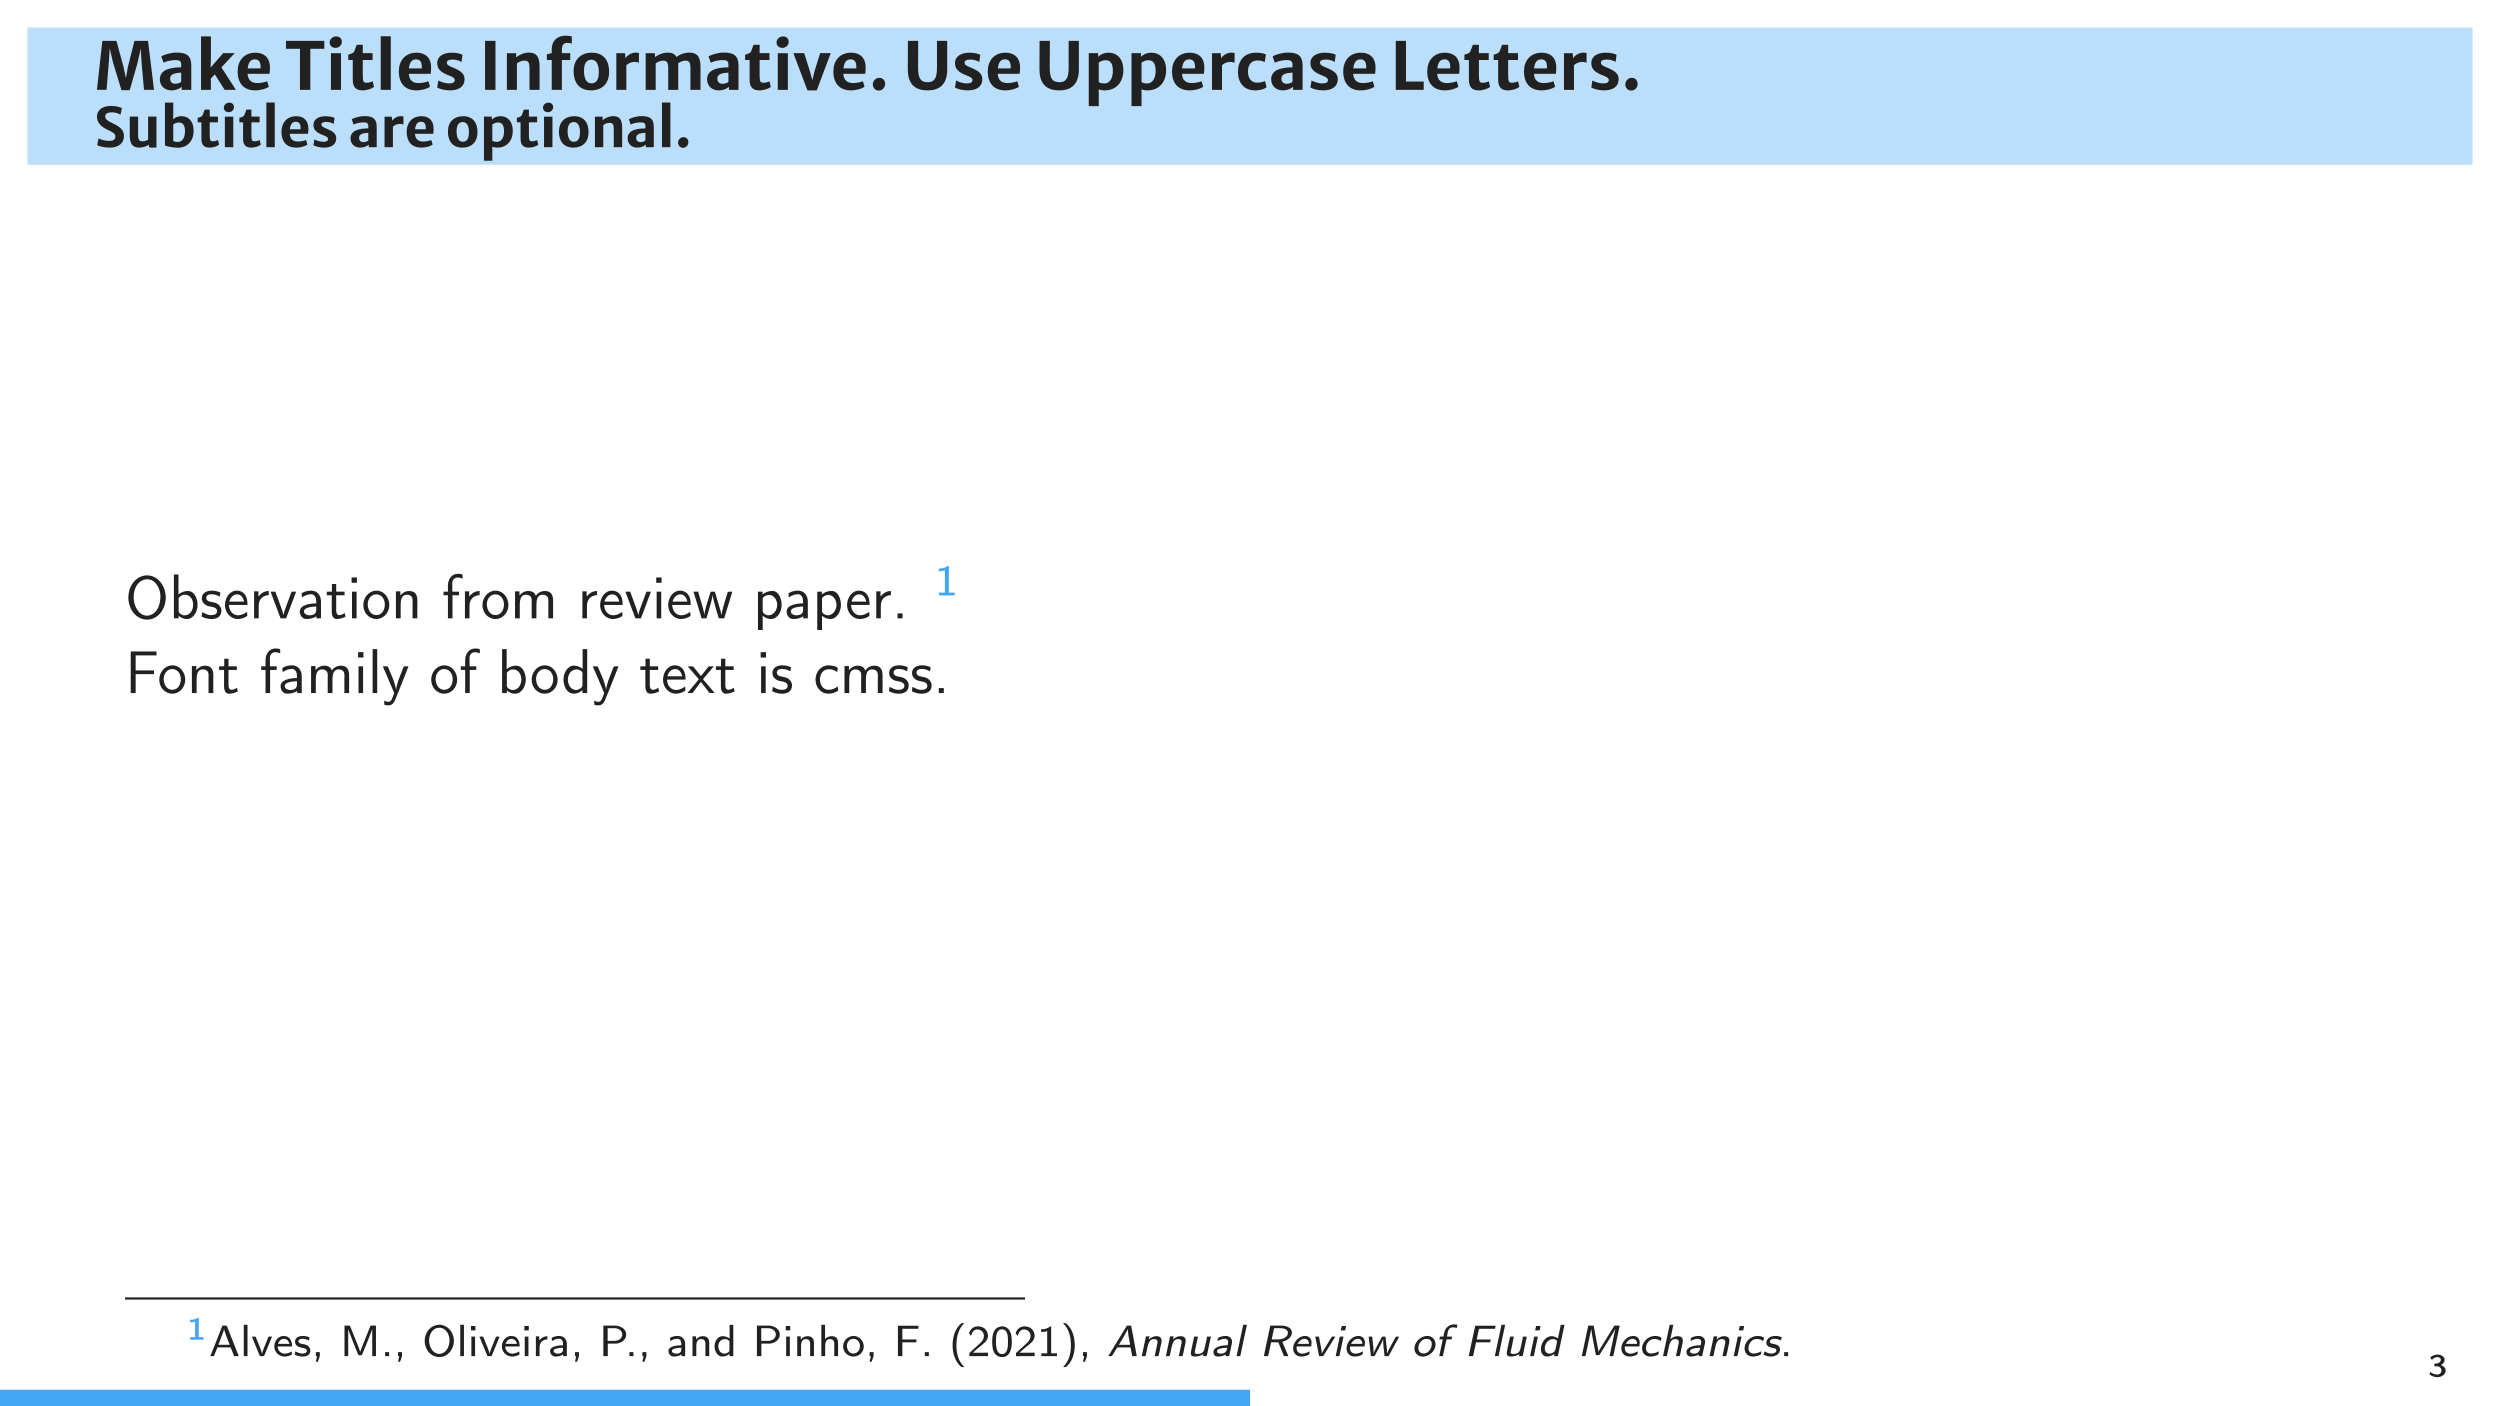 <?xml version="1.0" encoding="UTF-8" standalone="no"?>
<!DOCTYPE svg PUBLIC "-//W3C//DTD SVG 1.1//EN" "http://www.w3.org/Graphics/SVG/1.1/DTD/svg11.dtd">
<svg xmlns="http://www.w3.org/2000/svg" xmlns:xlink="http://www.w3.org/1999/xlink" version="1.1" width="453.543pt" height="255.118pt" viewBox="0 0 453.543 255.118">
<rect x="0" y="0" width="453.543" height="255.118" fill="#808080" stroke="none"/>
<g enable-background="new">
<path transform="matrix(1,0,0,-1,0,255.118)" d="M 0 0 L 453.543 0 L 453.543 255.118 L 0 255.118 Z " fill="#ffffff"/>
<path transform="matrix(1,0,0,-1,0,29.888)" d="M 0 0 L 453.543 0 L 453.543 24.907 L 0 24.907 Z " fill="#ffffff"/>
<path transform="matrix(1,0,0,-1,0,29.888)" d="M 0 0 L 0 29.888 L 453.549 29.888 L 453.549 0 Z M 453.549 29.888 " fill="#ffffff"/>
<path transform="matrix(1,0,0,-1,0,29.888)" d="M 4.981 0 L 4.981 24.907 L 448.568 24.907 L 448.568 0 Z M 448.568 24.907 " fill="#bbdefb"/>
<symbol id="font_0_8">
<path d="M 0 .006 L .146 .006 L .18 .422 L .194 .633 L .245 .418 L .372 0 L .497 0 L .617 .418 L .665 .633 L .677 .422 L .714 .006 L .866 .006 L .775 .749 L .569 .749 L .469 .351 L .44 .184 L .404 .351 L .296 .749 L .082 .749 L 0 .006 Z "/>
</symbol>
<symbol id="font_0_f">
<path d="M .178 0 C .249 0 .302 .028 .332 .055 L .332 .008 L .477 .008 L .477 .376 C .477 .528 .405 .574 .252 .574 C .158 .574 .056 .537 .022 .517 L .056 .42 C .096 .442 .173 .46 .237 .46 C .293 .46 .324 .448 .324 .391 L .324 .35 C .257 .35 .169 .343 .103 .316 C .04 .288 0 .239 0 .171 C 0 .069 .071 0 .178 0 M .156 .179 C .156 .221 .179 .237 .205 .249 C .233 .262 .288 .269 .324 .27 L .324 .13 C .314 .118 .273 .1 .236 .1 C .189 .1 .156 .125 .156 .179 Z "/>
</symbol>
<symbol id="font_0_18">
<path d="M .511 .557 L .336 .557 L .145 .337 L .15 .454 L .15 .811 L 0 .811 L 0 0 L .15 0 L .15 .099 L .148 .171 L .209 .236 L .359 0 L .529 0 L .309 .341 L .511 .557 Z "/>
</symbol>
<symbol id="font_0_13">
<path d="M .266 0 C .352 0 .436 .026 .473 .056 L .448 .139 C .421 .125 .349 .111 .302 .111 C .216 .111 .158 .148 .151 .252 L .484 .252 C .488 .276 .49 .311 .49 .352 C .487 .516 .383 .573 .267 .572 C .096 .571 0 .45 0 .288 C 0 .108 .094 0 .266 0 M .263 .471 C .334 .471 .353 .414 .348 .334 L .153 .334 C .164 .437 .205 .471 .263 .471 Z "/>
</symbol>
<symbol id="font_0_d">
<path d="M .212 0 L .369 0 L .369 .623 L .581 .623 L .581 .743 L 0 .743 L 0 .623 L .212 .623 L .212 0 Z "/>
</symbol>
<symbol id="font_0_17">
<path d="M .088 .637 C .141 .637 .185 .677 .185 .729 C .185 .777 .152 .811 .098 .811 C .046 .811 0 .77 0 .72 C 0 .671 .038 .637 .088 .637 M .019 0 L .172 0 L .172 .556 L .019 .556 L .019 0 Z "/>
</symbol>
<symbol id="font_0_21">
<path d="M .218 0 C .289 0 .362 .028 .39 .053 L .37 .138 C .352 .127 .309 .116 .283 .116 C .233 .116 .22 .125 .22 .231 L .22 .461 L .369 .461 L .369 .565 L .22 .565 L .22 .692 L .128 .692 C .115 .656 .101 .618 .092 .595 C .078 .564 .049 .556 0 .542 L 0 .461 L .068 .461 L .068 .167 C .068 .047 .116 0 .218 0 Z "/>
</symbol>
<symbol id="font_0_19">
<path d="M 0 0 L .153 0 L .153 .813 L 0 .813 L 0 0 Z "/>
</symbol>
<symbol id="font_0_20">
<path d="M .001 .044 C .03 .024 .11 0 .196 0 C .33 0 .416 .059 .416 .169 C .416 .259 .352 .3 .233 .349 C .179 .372 .146 .385 .147 .422 C .147 .452 .176 .468 .24 .468 C .293 .468 .35 .447 .369 .43 L .385 .54 C .364 .553 .303 .572 .221 .572 C .1 .572 .002 .521 .001 .416 C 0 .329 .051 .278 .16 .234 C .22 .211 .267 .192 .267 .157 C .267 .123 .239 .105 .179 .106 C .107 .107 .033 .139 .018 .151 L .001 .044 Z "/>
</symbol>
<symbol id="font_0_6">
<path d="M 0 0 L .158 0 L .158 .743 L 0 .743 L 0 0 Z "/>
</symbol>
<symbol id="font_0_1b">
<path d="M 0 0 L .152 0 L .152 .401 C .185 .429 .23 .443 .26 .443 C .326 .446 .343 .415 .343 .328 L .343 0 L .496 0 L .496 .35 C .496 .511 .443 .568 .327 .565 C .254 .564 .178 .526 .141 .494 L .139 .556 L 0 .556 L 0 0 Z "/>
</symbol>
<symbol id="font_0_14">
<path d="M .074 0 L .228 0 L .228 .453 L .355 .453 L .355 .557 L .228 .557 L .228 .615 C .228 .682 .259 .713 .302 .713 C .341 .713 .363 .708 .379 .702 L .379 .811 C .367 .814 .332 .822 .285 .822 C .188 .822 .074 .773 .074 .611 L .074 .557 L 0 .54 L 0 .453 L .074 .453 L .074 0 Z "/>
</symbol>
<symbol id="font_0_1c">
<path d="M .267 0 C .426 0 .539 .096 .541 .275 C .544 .434 .473 .572 .277 .572 C .12 .572 .005 .476 .002 .298 C 0 .139 .072 0 .267 0 M .271 .107 C .191 .107 .16 .192 .16 .294 C .16 .405 .194 .466 .274 .466 C .354 .465 .385 .383 .385 .281 C .385 .168 .351 .106 .271 .107 Z "/>
</symbol>
<symbol id="font_0_1f">
<path d="M 0 0 L .152 0 L .152 .373 C .175 .395 .215 .424 .277 .424 C .316 .424 .333 .416 .343 .41 L .343 .559 C .335 .563 .316 .565 .296 .565 C .227 .565 .162 .523 .14 .478 L .132 .556 L 0 .556 L 0 0 Z "/>
</symbol>
<symbol id="font_0_1a">
<path d="M 0 0 L .152 0 L .152 .401 C .185 .429 .231 .442 .26 .443 C .325 .445 .342 .413 .342 .328 L .342 0 L .494 0 L .494 .351 C .494 .369 .493 .386 .492 .402 C .519 .423 .56 .442 .597 .443 C .663 .445 .679 .414 .679 .329 L .679 0 L .832 0 L .832 .35 C .832 .513 .772 .567 .657 .565 C .576 .565 .502 .527 .467 .499 C .441 .548 .395 .567 .327 .565 C .254 .564 .18 .527 .141 .497 L .139 .556 L 0 .556 L 0 0 Z "/>
</symbol>
<symbol id="font_0_23">
<path d="M .214 0 L .355 0 L .567 .565 L .406 .565 L .322 .293 L .288 .153 L .25 .293 L .164 .565 L 0 .565 L .214 0 Z "/>
</symbol>
<symbol id="font_0_1">
<path d="M .09 0 C .144 0 .188 .047 .187 .102 C .186 .153 .153 .194 .098 .194 C .044 .194 0 .147 0 .092 C .001 .04 .039 0 .09 0 Z "/>
</symbol>
<symbol id="font_0_e">
<path d="M .302 0 C .505 0 .598 .116 .598 .317 L .598 .751 L .443 .751 L .443 .342 C .443 .17 .393 .124 .302 .124 C .207 .124 .155 .168 .156 .342 L .158 .751 L .002 .751 L 0 .32 C 0 .124 .082 0 .302 0 Z "/>
</symbol>
<symbol id="font_0_1d">
<path d="M 0 0 L .152 0 L .152 .179 L .151 .254 C .173 .246 .204 .239 .243 .239 C .413 .239 .525 .36 .525 .546 C .525 .726 .422 .811 .304 .811 C .215 .811 .168 .773 .143 .748 L .143 .804 L 0 .804 L 0 0 M .152 .367 L .152 .661 C .174 .677 .213 .697 .256 .697 C .325 .697 .367 .651 .366 .533 C .365 .411 .311 .344 .238 .344 C .2 .344 .17 .351 .152 .367 Z "/>
</symbol>
<symbol id="font_0_11">
<path d="M 0 .281 C 0 .121 .087 0 .26 0 C .331 0 .401 .017 .434 .049 L .411 .142 C .387 .13 .341 .117 .29 .117 C .212 .117 .149 .172 .152 .296 C .156 .413 .226 .454 .291 .454 C .345 .454 .381 .443 .406 .428 L .425 .545 C .406 .557 .35 .572 .277 .572 C .088 .572 0 .445 0 .281 Z "/>
</symbol>
<symbol id="font_0_7">
<path d="M 0 0 L .424 0 L .424 .126 L .155 .126 L .155 .743 L 0 .743 L 0 0 Z "/>
</symbol>
<use xlink:href="#font_0_8" transform="matrix(11.955,0,0,-11.955,17.587,16.368)" fill="#212121"/>
<use xlink:href="#font_0_f" transform="matrix(11.955,0,0,-11.955,28.998,16.398)" fill="#212121"/>
<use xlink:href="#font_0_18" transform="matrix(11.955,0,0,-11.955,36.47,16.302)" fill="#212121"/>
<use xlink:href="#font_0_13" transform="matrix(11.955,0,0,-11.955,43.111,16.398)" fill="#212121"/>
<use xlink:href="#font_0_d" transform="matrix(11.955,0,0,-11.955,51.886,16.302)" fill="#212121"/>
<use xlink:href="#font_0_17" transform="matrix(11.955,0,0,-11.955,59.807,16.302)" fill="#212121"/>
<use xlink:href="#font_0_21" transform="matrix(11.955,0,0,-11.955,63.184,16.398)" fill="#212121"/>
<use xlink:href="#font_0_19" transform="matrix(11.955,0,0,-11.955,69.066,16.302)" fill="#212121"/>
<use xlink:href="#font_0_13" transform="matrix(11.955,0,0,-11.955,72.354,16.398)" fill="#212121"/>
<use xlink:href="#font_0_20" transform="matrix(11.955,0,0,-11.955,79.306,16.398)" fill="#212121"/>
<use xlink:href="#font_0_6" transform="matrix(11.955,0,0,-11.955,87.997,16.302)" fill="#212121"/>
<use xlink:href="#font_0_1b" transform="matrix(11.955,0,0,-11.955,91.96,16.302)" fill="#212121"/>
<use xlink:href="#font_0_14" transform="matrix(11.955,0,0,-11.955,99.211,16.302)" fill="#212121"/>
<use xlink:href="#font_0_1c" transform="matrix(11.955,0,0,-11.955,104.035,16.398)" fill="#212121"/>
<use xlink:href="#font_0_1f" transform="matrix(11.955,0,0,-11.955,111.812,16.302)" fill="#212121"/>
<use xlink:href="#font_0_1a" transform="matrix(11.955,0,0,-11.955,117.138,16.302)" fill="#212121"/>
<use xlink:href="#font_0_f" transform="matrix(11.955,0,0,-11.955,128.274,16.398)" fill="#212121"/>
<use xlink:href="#font_0_21" transform="matrix(11.955,0,0,-11.955,135.178,16.398)" fill="#212121"/>
<use xlink:href="#font_0_17" transform="matrix(11.955,0,0,-11.955,140.875,16.302)" fill="#212121"/>
<use xlink:href="#font_0_23" transform="matrix(11.955,0,0,-11.955,143.93,16.398)" fill="#212121"/>
<use xlink:href="#font_0_13" transform="matrix(11.955,0,0,-11.955,151.186,16.398)" fill="#212121"/>
<use xlink:href="#font_0_1" transform="matrix(11.955,0,0,-11.955,158.342,16.434)" fill="#212121"/>
<use xlink:href="#font_0_e" transform="matrix(11.955,0,0,-11.955,164.69,16.398)" fill="#212121"/>
<use xlink:href="#font_0_20" transform="matrix(11.955,0,0,-11.955,173.238,16.398)" fill="#212121"/>
<use xlink:href="#font_0_13" transform="matrix(11.955,0,0,-11.955,179.197,16.398)" fill="#212121"/>
<use xlink:href="#font_0_e" transform="matrix(11.955,0,0,-11.955,188.576,16.398)" fill="#212121"/>
<use xlink:href="#font_0_1d" transform="matrix(11.955,0,0,-11.955,197.519,19.255)" fill="#212121"/>
<use xlink:href="#font_0_1d" transform="matrix(11.955,0,0,-11.955,205.278,19.255)" fill="#212121"/>
<use xlink:href="#font_0_13" transform="matrix(11.955,0,0,-11.955,212.624,16.398)" fill="#212121"/>
<use xlink:href="#font_0_1f" transform="matrix(11.955,0,0,-11.955,219.875,16.302)" fill="#212121"/>
<use xlink:href="#font_0_11" transform="matrix(11.955,0,0,-11.955,224.585,16.398)" fill="#212121"/>
<use xlink:href="#font_0_f" transform="matrix(11.955,0,0,-11.955,230.611,16.398)" fill="#212121"/>
<use xlink:href="#font_0_20" transform="matrix(11.955,0,0,-11.955,237.724,16.398)" fill="#212121"/>
<use xlink:href="#font_0_13" transform="matrix(11.955,0,0,-11.955,243.684,16.398)" fill="#212121"/>
<use xlink:href="#font_0_7" transform="matrix(11.955,0,0,-11.955,253.218,16.302)" fill="#212121"/>
<use xlink:href="#font_0_13" transform="matrix(11.955,0,0,-11.955,258.927,16.398)" fill="#212121"/>
<use xlink:href="#font_0_21" transform="matrix(11.955,0,0,-11.955,265.669,16.398)" fill="#212121"/>
<use xlink:href="#font_0_21" transform="matrix(11.955,0,0,-11.955,270.978,16.398)" fill="#212121"/>
<use xlink:href="#font_0_13" transform="matrix(11.955,0,0,-11.955,276.477,16.398)" fill="#212121"/>
<use xlink:href="#font_0_1f" transform="matrix(11.955,0,0,-11.955,283.728,16.302)" fill="#212121"/>
<use xlink:href="#font_0_20" transform="matrix(11.955,0,0,-11.955,288.677,16.398)" fill="#212121"/>
<use xlink:href="#font_0_1" transform="matrix(11.955,0,0,-11.955,294.858,16.434)" fill="#212121"/>
<symbol id="font_0_c">
<path d="M .229 0 C .392 0 .491 .078 .491 .212 C .491 .33 .402 .388 .286 .443 C .19 .489 .15 .514 .15 .57 C .15 .617 .197 .643 .268 .643 C .339 .643 .396 .621 .427 .599 L .454 .718 C .427 .734 .361 .759 .259 .759 C .116 .759 0 .699 0 .56 C 0 .445 .087 .377 .179 .332 C .288 .28 .335 .257 .335 .2 C .335 .144 .296 .122 .217 .122 C .142 .122 .066 .147 .028 .169 L .004 .045 C .032 .027 .127 0 .229 0 Z "/>
</symbol>
<symbol id="font_0_22">
<path d="M .18 0 C .235 0 .306 .024 .348 .054 L .348 .034 C .348 .005 .362 0 .389 0 L .486 0 L .486 .565 L .334 .565 L .334 .145 C .316 .133 .274 .115 .237 .115 C .178 .115 .152 .132 .152 .236 L .152 .565 L 0 .565 L 0 .238 C 0 .099 .024 0 .18 0 Z "/>
</symbol>
<symbol id="font_0_10">
<path d="M .234 0 C .409 0 .522 .123 .522 .309 C .522 .489 .422 .574 .302 .574 C .221 .574 .174 .542 .148 .517 L .151 .609 L .151 .821 L 0 .821 L 0 .041 C .016 .029 .132 0 .234 0 M .151 .123 L .151 .424 C .171 .439 .21 .459 .254 .459 C .322 .459 .366 .416 .365 .296 C .364 .173 .309 .105 .237 .105 C .194 .105 .165 .111 .151 .123 Z "/>
</symbol>
<use xlink:href="#font_0_c" transform="matrix(9.963,0,0,-9.963,17.597,26.782)" fill="#212121"/>
<use xlink:href="#font_0_22" transform="matrix(9.963,0,0,-9.963,23.54,26.782)" fill="#212121"/>
<use xlink:href="#font_0_10" transform="matrix(9.963,0,0,-9.963,29.926,26.797)" fill="#212121"/>
<use xlink:href="#font_0_21" transform="matrix(9.963,0,0,-9.963,35.858,26.782)" fill="#212121"/>
<use xlink:href="#font_0_17" transform="matrix(9.963,0,0,-9.963,40.606,26.702)" fill="#212121"/>
<use xlink:href="#font_0_21" transform="matrix(9.963,0,0,-9.963,43.42,26.782)" fill="#212121"/>
<use xlink:href="#font_0_19" transform="matrix(9.963,0,0,-9.963,48.322,26.702)" fill="#212121"/>
<use xlink:href="#font_0_13" transform="matrix(9.963,0,0,-9.963,51.061,26.782)" fill="#212121"/>
<use xlink:href="#font_0_20" transform="matrix(9.963,0,0,-9.963,56.855,26.782)" fill="#212121"/>
<use xlink:href="#font_0_f" transform="matrix(9.963,0,0,-9.963,63.589,26.782)" fill="#212121"/>
<use xlink:href="#font_0_1f" transform="matrix(9.963,0,0,-9.963,69.766,26.702)" fill="#212121"/>
<use xlink:href="#font_0_13" transform="matrix(9.963,0,0,-9.963,73.776,26.782)" fill="#212121"/>
<use xlink:href="#font_0_1c" transform="matrix(9.963,0,0,-9.963,81.238,26.782)" fill="#212121"/>
<use xlink:href="#font_0_1d" transform="matrix(9.963,0,0,-9.963,87.798,29.163)" fill="#212121"/>
<use xlink:href="#font_0_21" transform="matrix(9.963,0,0,-9.963,93.761,26.782)" fill="#212121"/>
<use xlink:href="#font_0_17" transform="matrix(9.963,0,0,-9.963,98.508,26.702)" fill="#212121"/>
<use xlink:href="#font_0_1c" transform="matrix(9.963,0,0,-9.963,101.382,26.782)" fill="#212121"/>
<use xlink:href="#font_0_1b" transform="matrix(9.963,0,0,-9.963,107.928,26.702)" fill="#212121"/>
<use xlink:href="#font_0_f" transform="matrix(9.963,0,0,-9.963,113.861,26.782)" fill="#212121"/>
<use xlink:href="#font_0_19" transform="matrix(9.963,0,0,-9.963,120.092,26.702)" fill="#212121"/>
<use xlink:href="#font_0_1" transform="matrix(9.963,0,0,-9.963,123.016,26.812)" fill="#212121"/>
<symbol id="font_1_b">
<path d="M .295 .736 C .104 .718 0 .537 0 .366 C 0 .202 .097 .032 .272 .003 C .285 .001 .298 0 .311 0 C .506 0 .623 .192 .623 .365 C .623 .543 .506 .736 .309 .736 L .295 .736 M .089 .36 L .089 .374 C .089 .494 .136 .628 .269 .666 C .285 .67 .301 .671 .317 .671 C .459 .671 .534 .506 .534 .39 C .534 .269 .494 .107 .35 .071 C .336 .067 .321 .066 .307 .066 C .179 .069 .109 .205 .093 .315 C .091 .33 .091 .345 .089 .36 Z "/>
</symbol>
<symbol id="font_1_13">
<path d="M 0 .741 L 0 .011 L .079 .011 L .079 .055 C .119 .021 .16 0 .215 0 C .329 0 .394 .128 .394 .234 C .394 .321 .353 .466 .233 .466 C .178 .466 .119 .446 .076 .409 L .076 .741 L 0 .741 M .319 .217 C .313 .139 .263 .061 .175 .061 C .136 .061 .079 .094 .079 .134 L .079 .343 C .081 .356 .096 .368 .105 .375 C .127 .394 .155 .404 .183 .404 C .277 .404 .32 .314 .32 .239 C .32 .232 .32 .224 .319 .217 Z "/>
</symbol>
<symbol id="font_1_31">
<path d="M .011 .115 C .009 .098 .006 .082 .003 .065 C .002 .061 0 .055 0 .05 C 0 .025 .104 .006 .115 .004 C .132 .001 .15 0 .168 0 C .244 0 .329 .033 .329 .138 C .329 .202 .281 .253 .223 .271 C .173 .287 .077 .282 .077 .351 C .077 .39 .111 .412 .154 .412 C .187 .412 .222 .408 .254 .395 C .27 .389 .285 .379 .301 .373 L .313 .44 C .265 .462 .219 .472 .167 .472 C .09 .472 .003 .438 .003 .342 C .003 .281 .049 .237 .103 .217 C .15 .201 .257 .206 .257 .131 C .257 .079 .206 .064 .161 .064 C .102 .064 .064 .087 .011 .115 Z "/>
</symbol>
<symbol id="font_1_18">
<path d="M .366 .119 C .321 .088 .276 .062 .218 .062 C .16 .062 .107 .098 .083 .156 C .072 .181 .069 .207 .066 .234 L .375 .234 C .375 .299 .365 .37 .321 .42 C .29 .455 .245 .472 .199 .472 C .072 .472 0 .345 0 .232 L 0 .227 C .002 .113 .088 0 .213 0 C .264 0 .316 .016 .357 .042 C .365 .048 .372 .05 .372 .06 C .372 .079 .367 .099 .366 .119 M .073 .29 C .087 .349 .135 .41 .199 .41 L .202 .41 C .273 .41 .304 .349 .32 .29 L .073 .29 Z "/>
</symbol>
<symbol id="font_1_30">
<path d="M .071 .363 L .071 .449 L 0 .449 L 0 0 L .076 0 L .076 .203 C .076 .27 .098 .346 .187 .376 C .205 .383 .225 .386 .244 .386 L .244 .455 C .173 .455 .118 .421 .071 .363 Z "/>
</symbol>
<symbol id="font_1_38">
<path d="M 0 .444 L .167 0 L .259 0 L .426 .444 L .35 .444 L .242 .151 L .223 .091 L .214 .052 L .202 .103 L .178 .177 L .08 .444 L 0 .444 Z "/>
</symbol>
<symbol id="font_1_12">
<path d="M .036 .36 C .091 .392 .125 .412 .191 .412 L .196 .412 C .252 .405 .273 .349 .273 .295 L .273 .26 C .169 .26 0 .236 0 .125 C 0 .066 .038 0 .109 0 C .166 0 .23 .011 .276 .047 L .276 .011 L .352 .011 L .352 .292 C .352 .386 .296 .472 .189 .472 C .14 .472 .092 .462 .049 .439 C .042 .436 .03 .432 .03 .421 C .03 .401 .035 .38 .036 .36 M .273 .208 L .273 .152 C .273 .085 .224 .062 .161 .062 C .125 .062 .069 .079 .069 .128 C .069 .178 .149 .195 .186 .2 C .215 .205 .244 .208 .273 .208 Z "/>
</symbol>
<symbol id="font_1_34">
<path d="M .086 .582 L .086 .455 L 0 .455 L 0 .395 L .083 .395 L .083 .125 C .083 .075 .097 0 .164 0 C .217 0 .267 .015 .313 .039 L .297 .099 C .266 .079 .244 .065 .207 .065 C .161 .065 .157 .119 .157 .153 L .157 .395 L .296 .395 L .296 .455 L .157 .455 L .157 .582 L .086 .582 Z "/>
</symbol>
<symbol id="font_1_21">
<path d="M .007 .444 L .007 0 L .083 0 L .083 .444 L .007 .444 M 0 .68 L 0 .591 L .089 .591 L .089 .68 L 0 .68 Z "/>
</symbol>
<symbol id="font_1_27">
<path d="M .202 .472 C .079 .459 0 .348 0 .233 C 0 .142 .049 .045 .154 .01 C .174 .003 .195 0 .217 0 C .335 0 .432 .105 .432 .232 C .432 .344 .355 .472 .214 .472 L .202 .472 M .074 .226 C .073 .232 .073 .238 .073 .244 C .073 .327 .126 .41 .216 .41 C .306 .41 .358 .329 .358 .241 C .358 .164 .318 .065 .217 .065 C .134 .065 .083 .134 .074 .226 Z "/>
</symbol>
<symbol id="font_1_25">
<path d="M .074 .382 L .074 .449 L 0 .449 L 0 0 L .079 0 L .079 .229 C .079 .292 .09 .393 .178 .393 C .206 .393 .237 .387 .257 .365 C .275 .344 .278 .317 .278 .29 C .278 .277 .277 .265 .277 .253 L .277 0 L .356 0 L .356 .239 C .356 .256 .357 .274 .357 .292 C .357 .365 .34 .455 .221 .455 C .16 .455 .113 .427 .074 .382 Z "/>
</symbol>
<symbol id="font_1_1b">
<path d="M .073 .444 L 0 .444 L 0 .384 L .073 .384 L .073 0 L .149 0 L .149 .384 L .258 .384 L .258 .444 L .146 .444 L .146 .556 C .146 .566 .145 .576 .145 .587 C .145 .64 .183 .679 .235 .679 C .267 .679 .29 .67 .317 .661 L .317 .72 C .317 .741 .252 .741 .238 .741 C .133 .741 .073 .646 .073 .548 L .073 .444 Z "/>
</symbol>
<symbol id="font_1_24">
<path d="M .074 .382 L .074 .449 L 0 .449 L 0 0 L .079 0 L .079 .229 C .079 .292 .09 .393 .178 .393 C .206 .393 .237 .387 .257 .365 C .275 .344 .278 .317 .278 .29 C .278 .277 .277 .265 .277 .253 L .277 0 L .356 0 L .356 .229 C .356 .292 .367 .393 .455 .393 C .483 .393 .514 .387 .534 .365 C .552 .344 .555 .317 .555 .29 C .555 .277 .554 .265 .554 .253 L .554 0 L .633 0 L .633 .294 C .633 .368 .614 .455 .498 .455 C .44 .455 .376 .427 .347 .375 C .334 .398 .328 .414 .31 .429 C .284 .449 .251 .455 .219 .455 C .159 .455 .112 .426 .074 .382 Z "/>
</symbol>
<symbol id="font_1_39">
<path d="M 0 .445 C .003 .431 .008 .418 .012 .405 C .052 .283 .086 .159 .125 .037 C .129 .023 .129 0 .147 0 C .151 0 .155 .001 .158 .001 L .216 .001 C .246 .111 .285 .22 .309 .333 C .314 .353 .318 .373 .318 .393 L .319 .393 C .322 .353 .332 .314 .342 .276 C .362 .196 .386 .116 .411 .037 C .416 .02 .415 .001 .433 .001 L .489 .001 C .492 .001 .497 0 .501 0 C .515 0 .517 .019 .52 .03 C .557 .155 .598 .278 .634 .403 C .639 .417 .644 .431 .647 .445 L .573 .443 L .563 .416 L .501 .209 L .463 .053 C .463 .085 .45 .119 .443 .151 C .419 .237 .392 .324 .367 .41 L .36 .431 C .358 .439 .357 .445 .346 .445 L .296 .445 C .281 .445 .282 .432 .278 .421 L .257 .352 C .229 .256 .188 .147 .182 .053 L .181 .053 C .181 .072 .177 .092 .172 .111 C .149 .225 .106 .336 .078 .445 L 0 .445 Z "/>
</symbol>
<symbol id="font_1_29">
<path d="M .076 .591 L .076 .638 L 0 .638 L 0 0 L .079 0 L .079 .238 C .117 .204 .162 .183 .214 .183 C .33 .183 .394 .31 .394 .418 C .394 .502 .356 .65 .236 .65 C .182 .65 .118 .629 .076 .591 M .319 .402 C .312 .325 .259 .245 .173 .245 C .136 .245 .079 .277 .079 .316 L .079 .524 C .084 .554 .142 .584 .182 .584 C .268 .584 .32 .496 .32 .419 C .32 .413 .32 .408 .319 .402 Z "/>
</symbol>
<symbol id="font_1_2c">
<path d="M 0 .083 L 0 0 L .083 0 L .083 .083 L 0 .083 Z "/>
</symbol>
<use xlink:href="#font_1_b" transform="matrix(10.909,0,0,-10.909,23.279,112.41)" fill="#212121"/>
<use xlink:href="#font_1_13" transform="matrix(10.909,0,0,-10.909,31.548,112.301)" fill="#212121"/>
<use xlink:href="#font_1_31" transform="matrix(10.909,0,0,-10.909,36.577,112.301)" fill="#212121"/>
<use xlink:href="#font_1_18" transform="matrix(10.909,0,0,-10.909,40.81,112.301)" fill="#212121"/>
<use xlink:href="#font_1_30" transform="matrix(10.909,0,0,-10.909,46.101,112.181)" fill="#212121"/>
<use xlink:href="#font_1_38" transform="matrix(10.909,0,0,-10.909,49.079,112.181)" fill="#212121"/>
<use xlink:href="#font_1_12" transform="matrix(10.909,0,0,-10.909,54.392,112.301)" fill="#212121"/>
<use xlink:href="#font_1_34" transform="matrix(10.909,0,0,-10.909,59.279,112.301)" fill="#212121"/>
<use xlink:href="#font_1_21" transform="matrix(10.909,0,0,-10.909,63.784,112.181)" fill="#212121"/>
<use xlink:href="#font_1_27" transform="matrix(10.909,0,0,-10.909,65.912,112.301)" fill="#212121"/>
<use xlink:href="#font_1_25" transform="matrix(10.909,0,0,-10.909,71.825,112.181)" fill="#212121"/>
<use xlink:href="#font_1_1b" transform="matrix(10.909,0,0,-10.909,80.465,112.181)" fill="#212121"/>
<use xlink:href="#font_1_30" transform="matrix(10.909,0,0,-10.909,84.348,112.181)" fill="#212121"/>
<use xlink:href="#font_1_27" transform="matrix(10.909,0,0,-10.909,87.523,112.301)" fill="#212121"/>
<use xlink:href="#font_1_24" transform="matrix(10.909,0,0,-10.909,93.435,112.181)" fill="#212121"/>
<use xlink:href="#font_1_30" transform="matrix(10.909,0,0,-10.909,105.654,112.181)" fill="#212121"/>
<use xlink:href="#font_1_18" transform="matrix(10.909,0,0,-10.909,108.872,112.301)" fill="#212121"/>
<use xlink:href="#font_1_38" transform="matrix(10.909,0,0,-10.909,113.454,112.181)" fill="#212121"/>
<use xlink:href="#font_1_21" transform="matrix(10.909,0,0,-10.909,119.05,112.181)" fill="#212121"/>
<use xlink:href="#font_1_18" transform="matrix(10.909,0,0,-10.909,121.221,112.301)" fill="#212121"/>
<use xlink:href="#font_1_39" transform="matrix(10.909,0,0,-10.909,125.803,112.192)" fill="#212121"/>
<use xlink:href="#font_1_29" transform="matrix(10.909,0,0,-10.909,137.508,114.297)" fill="#212121"/>
<use xlink:href="#font_1_12" transform="matrix(10.909,0,0,-10.909,142.712,112.301)" fill="#212121"/>
<use xlink:href="#font_1_29" transform="matrix(10.909,0,0,-10.909,148.265,114.297)" fill="#212121"/>
<use xlink:href="#font_1_18" transform="matrix(10.909,0,0,-10.909,153.675,112.301)" fill="#212121"/>
<use xlink:href="#font_1_30" transform="matrix(10.909,0,0,-10.909,158.966,112.181)" fill="#212121"/>
<use xlink:href="#font_1_2c" transform="matrix(10.909,0,0,-10.909,162.839,112.181)" fill="#212121"/>
<symbol id="font_2_18">
<path d="M 0 .611 L 0 .548 C .046 .548 .095 .553 .138 .571 L .138 .063 L .005 .063 L .005 0 L .361 0 L .361 .063 L .228 .063 L .228 .677 L .217 .677 C .202 .677 .195 .667 .184 .659 C .13 .621 .064 .611 0 .611 Z "/>
</symbol>
<use xlink:href="#font_2_18" transform="matrix(7.97,0,0,-7.97,170.316,108.012)" fill="#42a5f5"/>
<symbol id="font_1_5">
<path d="M 0 .691 L 0 0 L .082 0 L .082 .315 L .387 .315 L .387 .377 L .082 .377 L .082 .626 L .429 .626 L .429 .691 L 0 .691 Z "/>
</symbol>
<symbol id="font_1_23">
<path d="M 0 .73 L 0 0 L .076 0 L .076 .73 L 0 .73 Z "/>
</symbol>
<symbol id="font_1_3b">
<path d="M 0 .649 C .011 .612 .031 .575 .047 .539 C .076 .47 .105 .401 .135 .332 L .182 .222 C .184 .217 .187 .212 .188 .207 L .188 .205 C .188 .196 .179 .179 .175 .168 C .159 .128 .141 .059 .099 .059 C .072 .059 .046 .068 .02 .075 L .026 .008 C .049 .003 .073 0 .096 0 C .162 0 .192 .058 .213 .111 C .278 .269 .34 .429 .403 .589 C .411 .609 .42 .629 .426 .649 L .36 .649 C .34 .649 .324 .585 .311 .552 C .274 .459 .231 .358 .22 .257 C .215 .276 .214 .296 .209 .316 C .182 .42 .136 .521 .093 .62 C .086 .64 .084 .649 .069 .649 L 0 .649 Z "/>
</symbol>
<symbol id="font_1_17">
<path d="M .318 .741 L .318 .413 C .279 .447 .225 .467 .173 .467 C .064 .467 0 .34 0 .239 L 0 .234 C 0 .134 .049 0 .175 0 C .227 0 .278 .026 .315 .061 L .315 .011 L .394 .011 L .394 .741 L .318 .741 M .074 .217 C .074 .223 .073 .229 .073 .235 C .073 .315 .122 .404 .219 .404 C .251 .404 .308 .383 .315 .347 C .316 .341 .316 .335 .316 .329 C .316 .317 .315 .305 .315 .293 L .315 .141 C .315 .097 .25 .062 .21 .062 C .123 .062 .081 .141 .074 .217 Z "/>
</symbol>
<symbol id="font_1_3a">
<path d="M .006 .444 C .019 .424 .037 .407 .052 .389 L .174 .247 C .178 .242 .187 .236 .187 .229 L .187 .228 C .187 .223 .18 .217 .176 .213 L .141 .17 C .111 .134 .082 .099 .052 .063 C .035 .042 .016 .022 0 0 L .085 .001 L .223 .185 L .368 .001 L .454 0 C .438 .021 .42 .04 .403 .06 L .274 .211 C .27 .215 .261 .223 .261 .229 C .261 .239 .293 .269 .307 .287 L .392 .389 C .407 .407 .424 .424 .437 .444 L .353 .443 L .225 .283 L .104 .43 L .091 .443 L .065 .444 L .006 .444 Z "/>
</symbol>
<symbol id="font_1_14">
<path d="M .37 .12 C .324 .089 .28 .065 .217 .065 C .123 .065 .074 .149 .074 .236 C .074 .322 .122 .407 .223 .407 C .252 .407 .281 .402 .308 .391 C .326 .382 .342 .371 .359 .361 C .363 .377 .365 .393 .368 .409 C .369 .412 .37 .417 .37 .422 C .37 .457 .243 .472 .218 .472 C .088 .472 .005 .362 0 .245 L 0 .235 C 0 .122 .076 0 .215 0 C .265 0 .318 .014 .361 .041 C .367 .046 .376 .049 .376 .059 C .376 .078 .371 .1 .37 .12 Z "/>
</symbol>
<use xlink:href="#font_1_5" transform="matrix(10.909,0,0,-10.909,23.715,125.73)" fill="#212121"/>
<use xlink:href="#font_1_27" transform="matrix(10.909,0,0,-10.909,28.897,125.85)" fill="#212121"/>
<use xlink:href="#font_1_25" transform="matrix(10.909,0,0,-10.909,34.81,125.73)" fill="#212121"/>
<use xlink:href="#font_1_34" transform="matrix(10.909,0,0,-10.909,39.741,125.85)" fill="#212121"/>
<use xlink:href="#font_1_1b" transform="matrix(10.909,0,0,-10.909,47.377,125.73)" fill="#212121"/>
<use xlink:href="#font_1_12" transform="matrix(10.909,0,0,-10.909,50.901,125.85)" fill="#212121"/>
<use xlink:href="#font_1_24" transform="matrix(10.909,0,0,-10.909,56.432,125.73)" fill="#212121"/>
<use xlink:href="#font_1_21" transform="matrix(10.909,0,0,-10.909,64.963,125.73)" fill="#212121"/>
<use xlink:href="#font_1_23" transform="matrix(10.909,0,0,-10.909,67.603,125.73)" fill="#212121"/>
<use xlink:href="#font_1_3b" transform="matrix(10.909,0,0,-10.909,69.457,127.966)" fill="#212121"/>
<use xlink:href="#font_1_27" transform="matrix(10.909,0,0,-10.909,78.228,125.85)" fill="#212121"/>
<use xlink:href="#font_1_1b" transform="matrix(10.909,0,0,-10.909,83.595,125.73)" fill="#212121"/>
<use xlink:href="#font_1_13" transform="matrix(10.909,0,0,-10.909,91.09,125.85)" fill="#212121"/>
<use xlink:href="#font_1_27" transform="matrix(10.909,0,0,-10.909,96.457,125.85)" fill="#212121"/>
<use xlink:href="#font_1_17" transform="matrix(10.909,0,0,-10.909,102.228,125.85)" fill="#212121"/>
<use xlink:href="#font_1_3b" transform="matrix(10.909,0,0,-10.909,107.552,127.966)" fill="#212121"/>
<use xlink:href="#font_1_34" transform="matrix(10.909,0,0,-10.909,116.17,125.85)" fill="#212121"/>
<use xlink:href="#font_1_18" transform="matrix(10.909,0,0,-10.909,120.283,125.85)" fill="#212121"/>
<use xlink:href="#font_1_3a" transform="matrix(10.909,0,0,-10.909,124.712,125.73)" fill="#212121"/>
<use xlink:href="#font_1_34" transform="matrix(10.909,0,0,-10.909,129.872,125.85)" fill="#212121"/>
<use xlink:href="#font_1_21" transform="matrix(10.909,0,0,-10.909,137.999,125.73)" fill="#212121"/>
<use xlink:href="#font_1_31" transform="matrix(10.909,0,0,-10.909,140.094,125.85)" fill="#212121"/>
<use xlink:href="#font_1_14" transform="matrix(10.909,0,0,-10.909,147.948,125.85)" fill="#212121"/>
<use xlink:href="#font_1_24" transform="matrix(10.909,0,0,-10.909,153.206,125.73)" fill="#212121"/>
<use xlink:href="#font_1_31" transform="matrix(10.909,0,0,-10.909,161.268,125.85)" fill="#212121"/>
<use xlink:href="#font_1_31" transform="matrix(10.909,0,0,-10.909,165.425,125.85)" fill="#212121"/>
<use xlink:href="#font_1_2c" transform="matrix(10.909,0,0,-10.909,170.312,125.73)" fill="#212121"/>
<path transform="matrix(1,0,0,-1,22.679,235.569)" stroke-width=".398" stroke-linecap="butt" stroke-miterlimit="10" stroke-linejoin="miter" fill="none" stroke="#212121" d="M 0 0 L 163.272 0 "/>
<symbol id="font_3_3">
<path d="M 0 .604 L 0 .527 C .052 .527 .104 .531 .153 .547 L .153 .077 L .006 .077 L .006 0 L .409 0 L .409 .077 L .264 .077 L .264 .669 C .259 .669 .253 .67 .248 .67 C .233 .67 .223 .658 .211 .651 C .148 .613 .073 .604 0 .604 Z "/>
</symbol>
<use xlink:href="#font_3_3" transform="matrix(5.978,0,0,-5.978,34.484,243.044)" fill="#42a5f5"/>
<symbol id="font_2_1">
<path d="M 0 0 L .081 0 L .161 .196 L .171 .198 L .447 .198 L .463 .196 L .542 0 L .647 0 C .643 .018 .634 .035 .627 .052 C .552 .242 .475 .433 .4 .624 C .386 .655 .382 .694 .36 .694 L .279 .694 C .274 .693 .273 .687 .271 .683 L .259 .654 C .183 .453 .1 .252 .021 .054 C .014 .036 .004 .018 0 0 M .184 .257 C .212 .344 .251 .429 .281 .515 C .293 .548 .307 .582 .312 .617 L .313 .617 C .314 .6 .321 .582 .326 .566 C .36 .463 .398 .357 .441 .257 L .184 .257 Z "/>
</symbol>
<symbol id="font_2_14">
<path d="M 0 .712 L 0 0 L .084 0 L .084 .712 L 0 .712 Z "/>
</symbol>
<symbol id="font_2_22">
<path d="M 0 .445 C .004 .431 .011 .418 .016 .404 L .17 .029 C .177 .013 .177 0 .194 0 C .198 0 .203 .001 .206 .001 L .254 .001 C .257 .001 .261 0 .265 0 C .283 0 .285 .025 .292 .039 C .332 .136 .372 .234 .412 .331 L .442 .404 C .447 .418 .454 .431 .458 .445 L .39 .445 C .374 .445 .371 .43 .367 .417 C .333 .335 .299 .253 .268 .17 C .254 .133 .238 .096 .231 .057 C .207 .154 .163 .249 .125 .343 C .116 .367 .106 .392 .096 .416 L .088 .435 C .086 .442 .083 .445 .075 .445 L 0 .445 Z "/>
</symbol>
<symbol id="font_2_10">
<path d="M .395 .118 C .387 .114 .379 .108 .371 .103 C .331 .081 .284 .066 .238 .066 C .163 .066 .077 .123 .077 .229 L .405 .229 C .405 .331 .369 .469 .216 .469 C .086 .469 0 .353 0 .23 L 0 .226 C .002 .101 .108 0 .234 0 C .288 0 .341 .014 .387 .039 C .394 .042 .401 .046 .401 .055 C .401 .076 .396 .097 .395 .118 M .084 .289 C .102 .347 .147 .403 .217 .403 C .252 .403 .288 .388 .311 .361 C .329 .34 .337 .315 .344 .289 L .084 .289 Z "/>
</symbol>
<symbol id="font_2_1e">
<path d="M .012 .12 C .009 .097 0 .072 0 .05 C 0 .025 .112 .006 .125 .004 C .144 0 .164 0 .184 0 C .255 0 .353 .029 .353 .134 C .353 .219 .284 .269 .203 .281 C .164 .288 .083 .293 .083 .348 C .083 .392 .132 .405 .167 .405 C .224 .405 .267 .392 .322 .366 L .335 .438 C .283 .458 .234 .469 .179 .469 C .102 .469 .005 .439 .005 .337 C .005 .243 .094 .214 .167 .199 C .206 .192 .274 .185 .274 .13 C .274 .08 .216 .068 .176 .068 C .115 .068 .066 .09 .012 .12 Z "/>
</symbol>
<symbol id="font_2_e">
<path d="M 0 .219 L 0 .128 L .028 .128 L 0 0 L .046 0 L .09 .127 L .09 .219 L 0 .219 Z "/>
</symbol>
<symbol id="font_2_6">
<path d="M 0 .694 L 0 0 L .084 0 L .085 .617 C .088 .596 .097 .576 .104 .556 C .167 .388 .237 .222 .303 .055 L .312 .033 C .317 .026 .317 .02 .327 .02 C .331 .02 .334 .021 .337 .021 L .393 .021 C .397 .023 .398 .027 .4 .031 L .41 .057 C .467 .191 .521 .327 .575 .463 C .588 .497 .602 .531 .614 .566 C .62 .583 .628 .6 .631 .617 L .632 0 L .716 0 L .716 .694 L .604 .694 L .594 .692 L .575 .651 L .378 .158 L .358 .098 L .315 .216 L .141 .649 L .121 .692 L .111 .694 L 0 .694 Z "/>
</symbol>
<symbol id="font_2_1c">
<path d="M 0 .091 L 0 0 L .091 0 L .091 .091 L 0 .091 Z "/>
</symbol>
<symbol id="font_2_7">
<path d="M .316 .736 C .233 .724 .165 .699 .107 .638 C .036 .565 0 .465 0 .365 C 0 .187 .124 0 .337 0 C .537 0 .666 .19 .666 .368 C .666 .536 .559 .697 .384 .732 C .367 .734 .349 .737 .331 .737 C .326 .737 .321 .736 .316 .736 M .101 .361 L .101 .376 C .101 .504 .169 .667 .337 .667 C .483 .667 .565 .512 .565 .385 C .565 .261 .516 .111 .371 .075 C .359 .073 .346 .071 .334 .071 L .326 .071 C .203 .076 .127 .194 .107 .308 C .104 .326 .103 .343 .101 .361 Z "/>
</symbol>
<symbol id="font_2_13">
<path d="M .009 .444 L .009 0 L .093 0 L .093 .444 L .009 .444 M 0 .686 L 0 .585 L .101 .585 L .101 .686 L 0 .686 Z "/>
</symbol>
<symbol id="font_2_1d">
<path d="M .077 .359 L .077 .451 L 0 .451 L 0 0 L .084 0 L .084 .2 C .084 .302 .151 .38 .263 .38 L .263 .454 C .187 .454 .129 .419 .077 .359 Z "/>
</symbol>
<symbol id="font_2_c">
<path d="M .043 .352 C .096 .386 .143 .405 .206 .405 C .268 .405 .294 .345 .294 .29 L .294 .257 C .187 .257 0 .233 0 .128 C 0 .061 .049 0 .122 0 C .183 0 .246 .013 .297 .048 L .297 .01 L .381 .01 L .381 .289 C .381 .369 .335 .462 .219 .469 L .208 .469 C .155 .469 .106 .459 .057 .436 C .049 .433 .037 .429 .037 .418 C .037 .397 .042 .374 .043 .352 M .294 .201 L .294 .157 C .294 .099 .251 .066 .179 .066 C .143 .066 .08 .079 .08 .129 C .08 .177 .166 .188 .2 .193 C .231 .198 .263 .199 .294 .201 Z "/>
</symbol>
<symbol id="font_2_8">
<path d="M 0 .694 L 0 0 L .101 0 L .101 .285 L .292 .285 C .401 .293 .521 .369 .521 .49 C .521 .623 .383 .695 .261 .695 C .243 .695 .226 .694 .208 .694 L 0 .694 M .098 .347 L .098 .635 L .258 .635 C .338 .635 .43 .585 .43 .491 C .43 .431 .392 .387 .338 .363 C .298 .347 .256 .347 .213 .347 L .098 .347 Z "/>
</symbol>
<symbol id="font_2_16">
<path d="M .08 .379 L .08 .451 L 0 .451 L 0 0 L .087 0 L .087 .226 C .087 .289 .1 .388 .192 .388 C .251 .388 .295 .361 .295 .283 C .295 .27 .294 .256 .294 .244 L .294 0 L .381 0 L .381 .235 C .381 .252 .382 .269 .382 .287 C .382 .367 .36 .454 .235 .454 C .172 .454 .124 .428 .08 .379 Z "/>
</symbol>
<symbol id="font_2_f">
<path d="M .343 .722 L .343 .411 C .294 .443 .245 .464 .184 .464 C .068 .464 0 .344 0 .233 C 0 .138 .057 0 .174 0 C .235 0 .295 .02 .34 .063 L .34 .01 L .427 .01 L .427 .722 L .343 .722 M .087 .216 C .087 .222 .086 .227 .086 .233 C .086 .313 .135 .398 .239 .398 C .273 .398 .308 .384 .332 .355 C .336 .351 .339 .347 .34 .342 L .34 .145 C .34 .096 .26 .066 .228 .066 C .14 .066 .095 .138 .087 .216 Z "/>
</symbol>
<symbol id="font_2_12">
<path d="M 0 .712 L 0 0 L .087 0 L .087 .226 C .087 .289 .1 .388 .192 .388 C .251 .388 .295 .361 .295 .283 C .295 .27 .294 .256 .294 .244 L .294 0 L .381 0 L .381 .283 C .381 .32 .379 .358 .362 .391 C .338 .438 .287 .454 .237 .454 C .184 .454 .118 .432 .085 .383 L .084 .712 L 0 .712 Z "/>
</symbol>
<symbol id="font_2_17">
<path d="M .22 .469 C .098 .457 0 .358 0 .23 C 0 .112 .094 0 .238 0 C .36 0 .47 .099 .47 .228 C .47 .353 .371 .47 .234 .47 C .229 .47 .225 .469 .22 .469 M .087 .225 C .086 .231 .086 .237 .086 .243 C .086 .327 .144 .403 .235 .403 C .326 .403 .383 .329 .383 .24 C .383 .151 .329 .069 .234 .069 C .152 .069 .097 .132 .087 .225 Z "/>
</symbol>
<symbol id="font_2_5">
<path d="M 0 .691 L 0 0 L .101 0 L .101 .313 L .421 .313 L .421 .379 L .101 .379 L .101 .621 L .466 .621 L .466 .691 L 0 .691 Z "/>
</symbol>
<symbol id="font_2_1a">
<path d="M .268 0 C .257 .016 .237 .031 .224 .047 C .121 .171 .087 .336 .087 .494 C .087 .655 .118 .825 .223 .952 L .253 .985 C .258 .99 .264 .994 .268 1 L .213 1 C .191 1 .169 .971 .153 .953 C .039 .828 0 .658 0 .493 C 0 .319 .052 .133 .187 .013 C .195 .007 .198 0 .213 0 L .268 0 Z "/>
</symbol>
<symbol id="font_2_20">
<path d="M .048 .459 C .064 .529 .101 .607 .192 .607 C .273 .607 .339 .546 .339 .46 C .339 .364 .263 .3 .197 .244 C .141 .195 .089 .143 .033 .093 C .021 .083 .008 .074 .008 .058 L .008 0 L .432 0 L .432 .078 L .088 .077 C .144 .129 .204 .183 .264 .23 C .339 .29 .432 .353 .432 .464 C .432 .53 .4 .596 .346 .635 C .304 .665 .253 .677 .201 .677 L .195 .677 C .108 .675 .039 .624 .005 .536 C .003 .531 0 .524 0 .519 C .001 .512 .009 .506 .013 .501 C .024 .487 .035 .471 .048 .459 Z "/>
</symbol>
<symbol id="font_2_25">
<path d="M .209 .699 C .127 .688 .068 .647 .035 .57 C .008 .507 0 .434 0 .366 C 0 .262 .003 .141 .077 .061 C .113 .023 .168 0 .221 0 C .417 0 .446 .205 .446 .344 C .446 .446 .438 .563 .367 .64 C .332 .677 .277 .7 .225 .7 C .22 .7 .214 .699 .209 .699 M .087 .306 C .086 .314 .086 .322 .086 .33 L .086 .353 C .086 .468 .09 .632 .225 .632 C .355 .632 .359 .46 .359 .371 L .359 .33 C .359 .235 .351 .068 .223 .068 C .127 .068 .097 .175 .089 .267 C .088 .28 .089 .293 .087 .306 Z "/>
</symbol>
<symbol id="font_2_1b">
<path d="M 0 1 C .004 .994 .01 .99 .015 .985 L .045 .952 C .15 .825 .181 .653 .181 .494 C .181 .323 .141 .141 .015 .015 C .01 .01 .004 .006 0 0 L .055 0 C .075 0 .094 .024 .107 .038 C .224 .158 .268 .333 .268 .493 C .268 .672 .222 .859 .083 .985 C .075 .993 .07 1 .055 1 L 0 1 Z "/>
</symbol>
<use xlink:href="#font_2_1" transform="matrix(7.97,0,0,-7.97,38.157,246.022)" fill="#212121"/>
<use xlink:href="#font_2_14" transform="matrix(7.97,0,0,-7.97,44.23,246.022)" fill="#212121"/>
<use xlink:href="#font_2_22" transform="matrix(7.97,0,0,-7.97,45.697,246.03)" fill="#212121"/>
<use xlink:href="#font_2_10" transform="matrix(7.97,0,0,-7.97,49.762,246.102)" fill="#212121"/>
<use xlink:href="#font_2_1e" transform="matrix(7.97,0,0,-7.97,53.484,246.102)" fill="#212121"/>
<use xlink:href="#font_2_e" transform="matrix(7.97,0,0,-7.97,57.301,247.042)" fill="#212121"/>
<use xlink:href="#font_2_6" transform="matrix(7.97,0,0,-7.97,62.498,246.022)" fill="#212121"/>
<use xlink:href="#font_2_1c" transform="matrix(7.97,0,0,-7.97,69.862,246.022)" fill="#212121"/>
<use xlink:href="#font_2_e" transform="matrix(7.97,0,0,-7.97,72.213,247.042)" fill="#212121"/>
<use xlink:href="#font_2_7" transform="matrix(7.97,0,0,-7.97,77.043,246.189)" fill="#212121"/>
<use xlink:href="#font_2_14" transform="matrix(7.97,0,0,-7.97,83.499,246.022)" fill="#212121"/>
<use xlink:href="#font_2_13" transform="matrix(7.97,0,0,-7.97,85.444,246.022)" fill="#212121"/>
<use xlink:href="#font_2_22" transform="matrix(7.97,0,0,-7.97,86.982,246.03)" fill="#212121"/>
<use xlink:href="#font_2_10" transform="matrix(7.97,0,0,-7.97,91.047,246.102)" fill="#212121"/>
<use xlink:href="#font_2_13" transform="matrix(7.97,0,0,-7.97,95.127,246.022)" fill="#212121"/>
<use xlink:href="#font_2_1d" transform="matrix(7.97,0,0,-7.97,97.216,246.022)" fill="#212121"/>
<use xlink:href="#font_2_c" transform="matrix(7.97,0,0,-7.97,99.798,246.102)" fill="#212121"/>
<use xlink:href="#font_2_e" transform="matrix(7.97,0,0,-7.97,104.317,247.042)" fill="#212121"/>
<use xlink:href="#font_2_8" transform="matrix(7.97,0,0,-7.97,109.458,246.022)" fill="#212121"/>
<use xlink:href="#font_2_1c" transform="matrix(7.97,0,0,-7.97,114.192,246.022)" fill="#212121"/>
<use xlink:href="#font_2_e" transform="matrix(7.97,0,0,-7.97,116.543,247.042)" fill="#212121"/>
<use xlink:href="#font_2_c" transform="matrix(7.97,0,0,-7.97,121.261,246.102)" fill="#212121"/>
<use xlink:href="#font_2_16" transform="matrix(7.97,0,0,-7.97,125.629,246.022)" fill="#212121"/>
<use xlink:href="#font_2_f" transform="matrix(7.97,0,0,-7.97,129.63,246.102)" fill="#212121"/>
<use xlink:href="#font_2_8" transform="matrix(7.97,0,0,-7.97,137.321,246.022)" fill="#212121"/>
<use xlink:href="#font_2_13" transform="matrix(7.97,0,0,-7.97,142.549,246.022)" fill="#212121"/>
<use xlink:href="#font_2_16" transform="matrix(7.97,0,0,-7.97,144.63,246.022)" fill="#212121"/>
<use xlink:href="#font_2_12" transform="matrix(7.97,0,0,-7.97,149.005,246.022)" fill="#212121"/>
<use xlink:href="#font_2_17" transform="matrix(7.97,0,0,-7.97,152.958,246.102)" fill="#212121"/>
<use xlink:href="#font_2_e" transform="matrix(7.97,0,0,-7.97,157.764,247.042)" fill="#212121"/>
<use xlink:href="#font_2_5" transform="matrix(7.97,0,0,-7.97,162.897,246.022)" fill="#212121"/>
<use xlink:href="#font_2_1c" transform="matrix(7.97,0,0,-7.97,167.783,246.022)" fill="#212121"/>
<use xlink:href="#font_2_1a" transform="matrix(7.97,0,0,-7.97,172.82,248.015)" fill="#212121"/>
<use xlink:href="#font_2_20" transform="matrix(7.97,0,0,-7.97,175.793,246.022)" fill="#212121"/>
<use xlink:href="#font_2_25" transform="matrix(7.97,0,0,-7.97,180.001,246.197)" fill="#212121"/>
<use xlink:href="#font_2_20" transform="matrix(7.97,0,0,-7.97,184.257,246.022)" fill="#212121"/>
<use xlink:href="#font_2_18" transform="matrix(7.97,0,0,-7.97,188.88,246.022)" fill="#212121"/>
<use xlink:href="#font_2_1b" transform="matrix(7.97,0,0,-7.97,192.841,248.015)" fill="#212121"/>
<use xlink:href="#font_2_e" transform="matrix(7.97,0,0,-7.97,196.475,247.042)" fill="#212121"/>
<symbol id="font_4_1">
<path d="M 0 .001 L .058 .001 C .061 .001 .066 0 .07 0 C .082 0 .087 .008 .091 .016 L .11 .047 C .131 .082 .153 .116 .174 .151 L .192 .182 C .197 .19 .2 .199 .213 .199 L .496 .199 C .51 .199 .508 .189 .51 .18 L .517 .142 C .522 .112 .527 .083 .533 .053 C .536 .036 .541 .018 .542 .001 L .647 .001 C .645 .021 .64 .041 .636 .061 C .602 .259 .565 .457 .527 .654 L .521 .684 C .521 .692 .516 .696 .508 .696 C .504 .696 .498 .695 .495 .695 L .434 .695 C .414 .695 .407 .669 .398 .655 C .278 .455 .154 .258 .034 .058 C .023 .04 .008 .02 0 .001 M .496 .258 L .238 .258 C .301 .351 .358 .457 .411 .553 C .423 .574 .435 .595 .443 .618 C .449 .513 .467 .406 .488 .303 C .49 .288 .492 .273 .496 .258 Z "/>
</symbol>
<symbol id="font_4_d">
<path d="M .161 .379 L .176 .451 L .106 .451 C .089 .451 .091 .426 .088 .415 C .06 .276 .028 .139 0 0 L .076 0 C .093 0 .09 .017 .093 .028 C .104 .089 .118 .15 .132 .21 C .149 .286 .178 .388 .277 .388 C .316 .388 .36 .374 .36 .322 C .36 .305 .355 .288 .352 .272 L .328 .161 C .316 .107 .305 .054 .294 0 L .372 0 C .391 0 .424 .205 .425 .208 C .435 .257 .451 .303 .451 .354 C .451 .409 .421 .454 .332 .454 C .268 .454 .206 .424 .161 .379 Z "/>
</symbol>
<symbol id="font_4_10">
<path d="M .076 .454 C .071 .417 .06 .378 .052 .341 L .013 .155 C .007 .128 0 .102 0 .074 C 0 .02 .038 0 .087 0 C .16 0 .226 .019 .288 .055 L .279 .01 L .354 .01 L .362 .012 L .37 .041 L .457 .454 L .37 .454 C .356 .359 .328 .264 .31 .169 C .295 .095 .23 .059 .162 .059 L .153 .059 C .13 .059 .089 .061 .089 .097 C .089 .105 .091 .113 .092 .12 L .107 .186 C .124 .264 .142 .343 .156 .421 C .159 .432 .162 .443 .163 .454 L .076 .454 Z "/>
</symbol>
<symbol id="font_4_5">
<path d="M .094 .352 C .154 .385 .2 .405 .269 .405 C .31 .405 .337 .368 .337 .331 C .337 .306 .327 .283 .325 .257 C .198 .257 0 .228 0 .1 C 0 .048 .032 0 .097 0 C .159 0 .229 .014 .283 .048 L .275 .01 L .35 .01 C .363 .01 .363 .028 .365 .04 C .371 .066 .377 .092 .382 .118 L .409 .247 C .415 .274 .423 .301 .425 .329 L .425 .334 C .425 .372 .411 .409 .38 .436 C .351 .461 .314 .469 .277 .469 C .223 .469 .17 .457 .121 .434 C .095 .424 .096 .383 .094 .352 M .312 .201 C .305 .122 .269 .066 .166 .066 C .139 .066 .082 .075 .082 .119 C .082 .173 .17 .186 .212 .193 C .245 .198 .279 .199 .312 .201 Z "/>
</symbol>
<symbol id="font_4_c">
<path d="M .151 .713 L 0 .001 L .062 .001 C .064 .001 .069 0 .073 0 C .091 0 .091 .037 .096 .056 C .135 .254 .18 .452 .222 .65 C .226 .671 .233 .692 .235 .713 L .151 .713 Z "/>
</symbol>
<symbol id="font_4_4">
<path d="M .147 .694 L 0 0 L .089 0 C .106 0 .124 .126 .138 .189 L .159 .285 C .161 .294 .161 .313 .172 .314 L .321 .314 C .337 .314 .347 .268 .357 .246 C .388 .171 .418 .096 .449 .021 C .453 .01 .455 0 .468 0 L .559 0 L .419 .325 C .521 .348 .639 .425 .639 .536 C .639 .642 .521 .688 .423 .694 L .147 .694 M .179 .38 C .194 .458 .21 .537 .229 .614 C .231 .624 .228 .635 .245 .635 L .317 .635 C .335 .635 .354 .636 .373 .636 C .446 .636 .548 .616 .548 .528 C .548 .42 .411 .38 .327 .38 L .179 .38 Z "/>
</symbol>
<symbol id="font_4_8">
<path d="M .375 .118 C .32 .093 .271 .066 .207 .066 C .146 .066 .078 .099 .078 .192 C .078 .204 .079 .216 .08 .229 L .409 .229 C .413 .257 .419 .282 .419 .311 C .419 .418 .354 .469 .27 .469 C .125 .469 0 .325 0 .186 C 0 .093 .06 0 .189 0 C .245 0 .302 .016 .347 .038 C .375 .047 .371 .088 .375 .118 M .1 .289 C .132 .344 .182 .403 .257 .403 C .318 .403 .36 .361 .36 .289 L .1 .289 Z "/>
</symbol>
<symbol id="font_4_11">
<path d="M 0 .444 L .088 0 L .172 0 L .182 .002 L .458 .444 L .379 .444 L .201 .154 L .165 .091 L .149 .057 C .149 .105 .138 .154 .13 .202 C .116 .283 .1 .363 .084 .444 L 0 .444 Z "/>
</symbol>
<symbol id="font_4_b">
<path d="M .094 .444 L 0 0 L .075 0 L .083 .002 L .091 .031 L .178 .444 L .094 .444 M .115 .585 L .206 .585 L .215 .587 L .219 .595 L .238 .686 L .147 .686 L .138 .684 L .131 .658 L .115 .585 Z "/>
</symbol>
<symbol id="font_4_12">
<path d="M 0 .445 L .052 .001 L .135 .001 L .288 .288 L .332 .388 C .331 .376 .331 .364 .331 .352 C .331 .264 .344 .175 .353 .088 C .356 .059 .362 .03 .363 .001 L .43 .001 C .433 .001 .438 0 .443 0 C .463 0 .469 .027 .477 .04 L .525 .13 C .574 .223 .624 .316 .676 .408 C .682 .42 .69 .432 .695 .445 L .618 .443 L .463 .155 L .417 .057 C .418 .063 .418 .069 .418 .075 C .418 .166 .403 .261 .393 .353 C .391 .389 .391 .445 .371 .445 L .317 .445 C .305 .445 .303 .44 .298 .43 L .247 .336 C .206 .259 .166 .182 .129 .104 C .123 .089 .116 .073 .112 .057 L .111 .057 L .113 .099 L .109 .181 L .082 .445 L 0 .445 Z "/>
</symbol>
<symbol id="font_4_e">
<path d="M .275 .47 C .253 .467 .231 .464 .21 .457 C .095 .419 0 .306 0 .182 C 0 .07 .091 0 .19 0 C .336 0 .48 .129 .48 .278 C .48 .373 .417 .471 .291 .471 C .286 .471 .28 .471 .275 .47 M .394 .272 C .384 .178 .32 .07 .207 .07 C .142 .07 .088 .113 .088 .194 C .088 .297 .164 .404 .277 .404 C .334 .404 .395 .371 .395 .288 C .395 .283 .395 .277 .394 .272 Z "/>
</symbol>
<symbol id="font_4_9">
<path d="M .017 .444 L .004 .381 L .081 .381 L 0 0 L .075 0 L .083 .002 L .165 .378 L .174 .381 L .278 .381 L .284 .398 L .293 .444 L .175 .444 C .179 .455 .18 .467 .183 .478 C .197 .543 .195 .656 .315 .656 C .345 .656 .369 .649 .399 .638 C .402 .656 .406 .673 .41 .691 C .411 .695 .413 .701 .413 .706 C .413 .721 .349 .722 .335 .722 L .332 .722 C .226 .722 .137 .642 .114 .538 C .11 .517 .105 .497 .101 .476 L .097 .457 C .094 .449 .095 .444 .084 .444 L .017 .444 Z "/>
</symbol>
<symbol id="font_4_2">
<path d="M 0 0 L .091 0 L .1 .002 L .167 .313 L .488 .313 L .501 .379 L .182 .379 L .234 .619 L .242 .621 L .598 .621 L .613 .691 L .158 .691 L .148 .689 L .038 .178 L 0 0 Z "/>
</symbol>
<symbol id="font_4_7">
<path d="M .454 .722 L .388 .411 C .339 .445 .303 .464 .242 .464 C .104 .464 .003 .307 0 .172 L 0 .169 C 0 .089 .043 0 .143 0 C .207 0 .258 .028 .311 .062 L .3 .01 L .379 .01 L .386 .012 L .399 .065 L .538 .722 L .454 .722 M .37 .342 C .369 .331 .366 .319 .363 .308 L .35 .247 C .34 .196 .337 .137 .297 .105 C .269 .081 .234 .066 .198 .066 C .133 .066 .089 .112 .089 .185 L .089 .198 C .096 .297 .168 .398 .282 .398 C .315 .398 .339 .387 .365 .357 C .368 .353 .37 .349 .37 .344 L .37 .342 Z "/>
</symbol>
<symbol id="font_4_3">
<path d="M .147 .695 L 0 .001 L .062 .001 C .064 .001 .069 0 .073 0 C .091 0 .091 .032 .094 .049 C .133 .223 .166 .397 .205 .57 C .208 .586 .213 .602 .215 .618 L .241 .443 L .32 .032 L .325 .023 L .4 .023 L .663 .447 L .763 .618 L .632 .001 L .694 .001 C .696 .001 .701 0 .705 0 C .723 0 .723 .036 .728 .055 C .767 .248 .812 .44 .85 .633 C .855 .653 .861 .674 .863 .695 L .752 .695 L .741 .693 L .407 .152 L .378 .099 L .369 .169 L .27 .695 L .147 .695 Z "/>
</symbol>
<symbol id="font_4_6">
<path d="M .381 .12 C .363 .112 .346 .102 .328 .094 C .289 .078 .247 .069 .204 .069 C .125 .069 .088 .127 .088 .19 C .088 .292 .164 .4 .275 .4 C .319 .4 .354 .394 .396 .369 C .404 .364 .411 .358 .419 .354 C .425 .375 .444 .404 .444 .422 L .444 .425 C .442 .432 .414 .444 .398 .452 C .364 .466 .328 .469 .292 .469 C .143 .469 0 .338 0 .185 C 0 .088 .067 0 .188 0 C .237 0 .287 .01 .332 .028 L .359 .04 C .38 .051 .379 .094 .381 .12 Z "/>
</symbol>
<symbol id="font_4_a">
<path d="M .151 .712 L 0 0 L .076 0 C .093 0 .09 .017 .093 .028 C .104 .089 .118 .15 .132 .21 C .149 .286 .178 .388 .277 .388 C .316 .388 .36 .374 .36 .322 C .36 .305 .355 .288 .352 .272 L .328 .161 C .316 .107 .305 .054 .294 0 L .372 0 C .388 0 .403 .104 .414 .155 L .426 .209 C .436 .257 .451 .304 .451 .354 C .451 .408 .424 .454 .33 .454 L .317 .454 C .257 .446 .208 .423 .166 .384 L .235 .712 L .151 .712 Z "/>
</symbol>
<symbol id="font_4_f">
<path d="M .029 .119 L 0 .044 C .052 .016 .108 0 .168 0 C .271 0 .377 .052 .377 .167 C .377 .221 .335 .259 .286 .274 C .269 .279 .251 .282 .233 .286 C .203 .292 .148 .297 .148 .338 C .148 .389 .207 .405 .246 .405 C .299 .405 .341 .393 .392 .366 L .42 .438 C .373 .458 .328 .469 .276 .469 C .209 .469 .14 .456 .094 .395 C .078 .372 .065 .342 .065 .313 C .065 .234 .144 .209 .203 .199 C .236 .193 .295 .187 .295 .141 C .295 .086 .228 .068 .184 .068 C .137 .068 .088 .081 .048 .107 C .042 .111 .036 .116 .029 .119 Z "/>
</symbol>
<use xlink:href="#font_4_1" transform="matrix(7.97,0,0,-7.97,201.07,246.03)" fill="#212121"/>
<use xlink:href="#font_4_d" transform="matrix(7.97,0,0,-7.97,207.135,246.022)" fill="#212121"/>
<use xlink:href="#font_4_d" transform="matrix(7.97,0,0,-7.97,211.511,246.022)" fill="#212121"/>
<use xlink:href="#font_4_10" transform="matrix(7.97,0,0,-7.97,216.03,246.102)" fill="#212121"/>
<use xlink:href="#font_4_5" transform="matrix(7.97,0,0,-7.97,220.135,246.102)" fill="#212121"/>
<use xlink:href="#font_4_c" transform="matrix(7.97,0,0,-7.97,224.335,246.03)" fill="#212121"/>
<use xlink:href="#font_4_4" transform="matrix(7.97,0,0,-7.97,229.284,246.022)" fill="#212121"/>
<use xlink:href="#font_4_8" transform="matrix(7.97,0,0,-7.97,234.6,246.102)" fill="#212121"/>
<use xlink:href="#font_4_11" transform="matrix(7.97,0,0,-7.97,238.609,246.022)" fill="#212121"/>
<use xlink:href="#font_4_b" transform="matrix(7.97,0,0,-7.97,242.315,246.022)" fill="#212121"/>
<use xlink:href="#font_4_8" transform="matrix(7.97,0,0,-7.97,244.284,246.102)" fill="#212121"/>
<use xlink:href="#font_4_12" transform="matrix(7.97,0,0,-7.97,248.293,246.03)" fill="#212121"/>
<use xlink:href="#font_4_e" transform="matrix(7.97,0,0,-7.97,256.606,246.11)" fill="#212121"/>
<use xlink:href="#font_4_9" transform="matrix(7.97,0,0,-7.97,261.101,246.022)" fill="#212121"/>
<use xlink:href="#font_4_2" transform="matrix(7.97,0,0,-7.97,266.449,246.022)" fill="#212121"/>
<use xlink:href="#font_4_c" transform="matrix(7.97,0,0,-7.97,271.191,246.03)" fill="#212121"/>
<use xlink:href="#font_4_10" transform="matrix(7.97,0,0,-7.97,273.343,246.102)" fill="#212121"/>
<use xlink:href="#font_4_b" transform="matrix(7.97,0,0,-7.97,277.583,246.022)" fill="#212121"/>
<use xlink:href="#font_4_7" transform="matrix(7.97,0,0,-7.97,279.536,246.102)" fill="#212121"/>
<use xlink:href="#font_4_3" transform="matrix(7.97,0,0,-7.97,286.964,246.03)" fill="#212121"/>
<use xlink:href="#font_4_8" transform="matrix(7.97,0,0,-7.97,294.137,246.102)" fill="#212121"/>
<use xlink:href="#font_4_6" transform="matrix(7.97,0,0,-7.97,297.899,246.102)" fill="#212121"/>
<use xlink:href="#font_4_a" transform="matrix(7.97,0,0,-7.97,301.701,246.022)" fill="#212121"/>
<use xlink:href="#font_4_5" transform="matrix(7.97,0,0,-7.97,305.949,246.102)" fill="#212121"/>
<use xlink:href="#font_4_d" transform="matrix(7.97,0,0,-7.97,310.141,246.022)" fill="#212121"/>
<use xlink:href="#font_4_b" transform="matrix(7.97,0,0,-7.97,314.524,246.022)" fill="#212121"/>
<use xlink:href="#font_4_6" transform="matrix(7.97,0,0,-7.97,316.493,246.102)" fill="#212121"/>
<use xlink:href="#font_4_f" transform="matrix(7.97,0,0,-7.97,319.92,246.102)" fill="#212121"/>
<use xlink:href="#font_2_1c" transform="matrix(7.97,0,0,-7.97,323.678,246.022)" fill="#212121"/>
<symbol id="font_3_5">
<path d="M .015 .593 L .071 .524 C .109 .577 .169 .61 .235 .61 C .285 .61 .339 .585 .339 .53 C .339 .429 .224 .41 .145 .41 L .145 .329 L .244 .329 C .314 .323 .359 .267 .359 .204 C .359 .135 .308 .081 .233 .081 C .173 .081 .114 .099 .062 .129 C .045 .139 .031 .152 .015 .163 C .01 .14 0 .109 0 .089 L 0 .085 C .005 .071 .062 .041 .094 .028 C .138 .01 .186 0 .234 0 C .349 0 .487 .073 .487 .203 C .487 .281 .415 .347 .34 .367 C .403 .401 .455 .454 .455 .529 C .455 .632 .335 .687 .237 .687 C .152 .687 .075 .653 .015 .593 Z "/>
</symbol>
<use xlink:href="#font_3_5" transform="matrix(5.978,0,0,-5.978,440.777,249.847)" fill="#212121"/>
<path transform="matrix(1,0,0,-1,-0,255.118)" d="M 0 0 L 0 2.989 L 453.549 2.989 L 453.549 0 Z M 453.549 2.989 " fill="#ffffff"/>
<path transform="matrix(1,0,0,-1,-0,255.118)" d="M 0 0 L 0 2.989 L 226.774 2.989 L 226.774 0 Z M 226.774 2.989 " fill="#42a5f5"/>
</g>
</svg>
